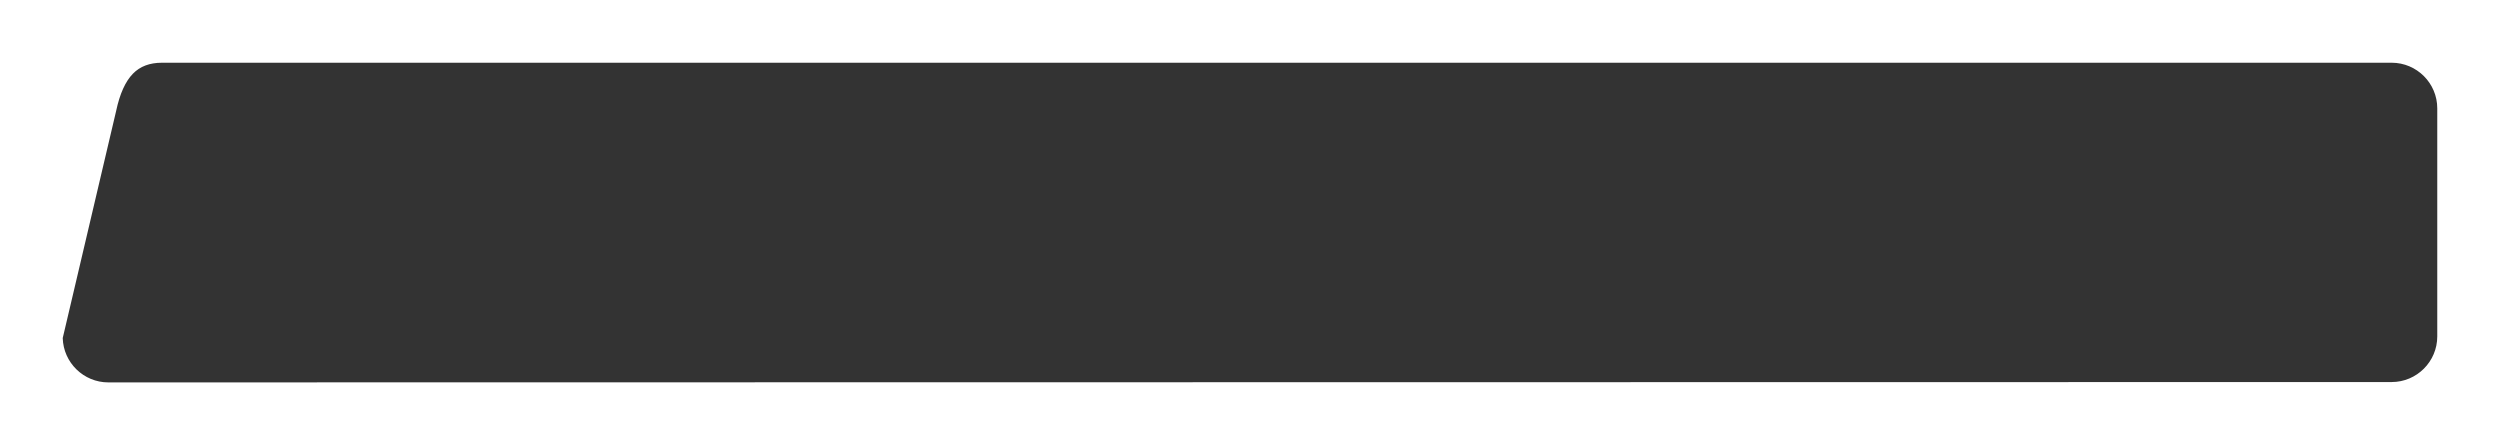 <svg xmlns="http://www.w3.org/2000/svg" xmlns:xlink="http://www.w3.org/1999/xlink" width="438.422" height="78.061" viewBox="0 0 438.422 78.061">
  <defs>
    <filter id="frame2" x="0" y="0" width="438.422" height="78.061" filterUnits="userSpaceOnUse">
      <feOffset dy="3" input="SourceAlpha"/>
      <feGaussianBlur stdDeviation="3" result="blur"/>
      <feFlood flood-color="#919191"/>
      <feComposite operator="in" in2="blur"/>
      <feComposite in="SourceGraphic"/>
    </filter>
  </defs>
  <g transform="matrix(1, 0, 0, 1, 0, 0)" filter="url(#frame2)">
    <g id="frame2-2" data-name="frame2" transform="translate(18.42 6)" fill="rgba(0,0,0,0.8)">
      <path d="M 0.578 59.061 C -4.347 59.061 -8.361 55.085 -8.421 50.174 L 0.973 10.229 L 0.976 10.218 L 0.978 10.208 C 1.655 7.022 2.699 4.74 4.17 3.231 C 5.632 1.73 7.54 1 10 1 L 401 1 C 405.963 1 410 5.037 410 10 L 410 50 C 410 54.963 405.963 59 401 59 L 0.578 59.061 L 0.578 59.061 Z" stroke="none"/>
      <path d="M 10 2 C 7.823 2 6.151 2.631 4.886 3.929 C 3.57 5.279 2.584 7.462 1.956 10.416 L 1.947 10.458 L -7.419 50.281 C -7.302 54.591 -3.76 58.061 0.578 58.061 L 401 58 C 405.411 58 409 54.411 409 50 L 409 10 C 409 5.589 405.411 2 401 2 L 10 2 M 10 -7.62939453125e-06 L 401 -7.62939453125e-06 C 406.523 -7.62939453125e-06 411 4.477 411 10 L 411 50 C 411 55.523 406.523 60 401 60 L 0.578 60.061 C -4.945 60.061 -9.422 55.584 -9.422 50.061 L 0 10 C 1.398 3.422 4.477 -7.62939453125e-06 10 -7.62939453125e-06 Z" stroke="none" fill="#fff"/>
    </g>
  </g>
</svg>

